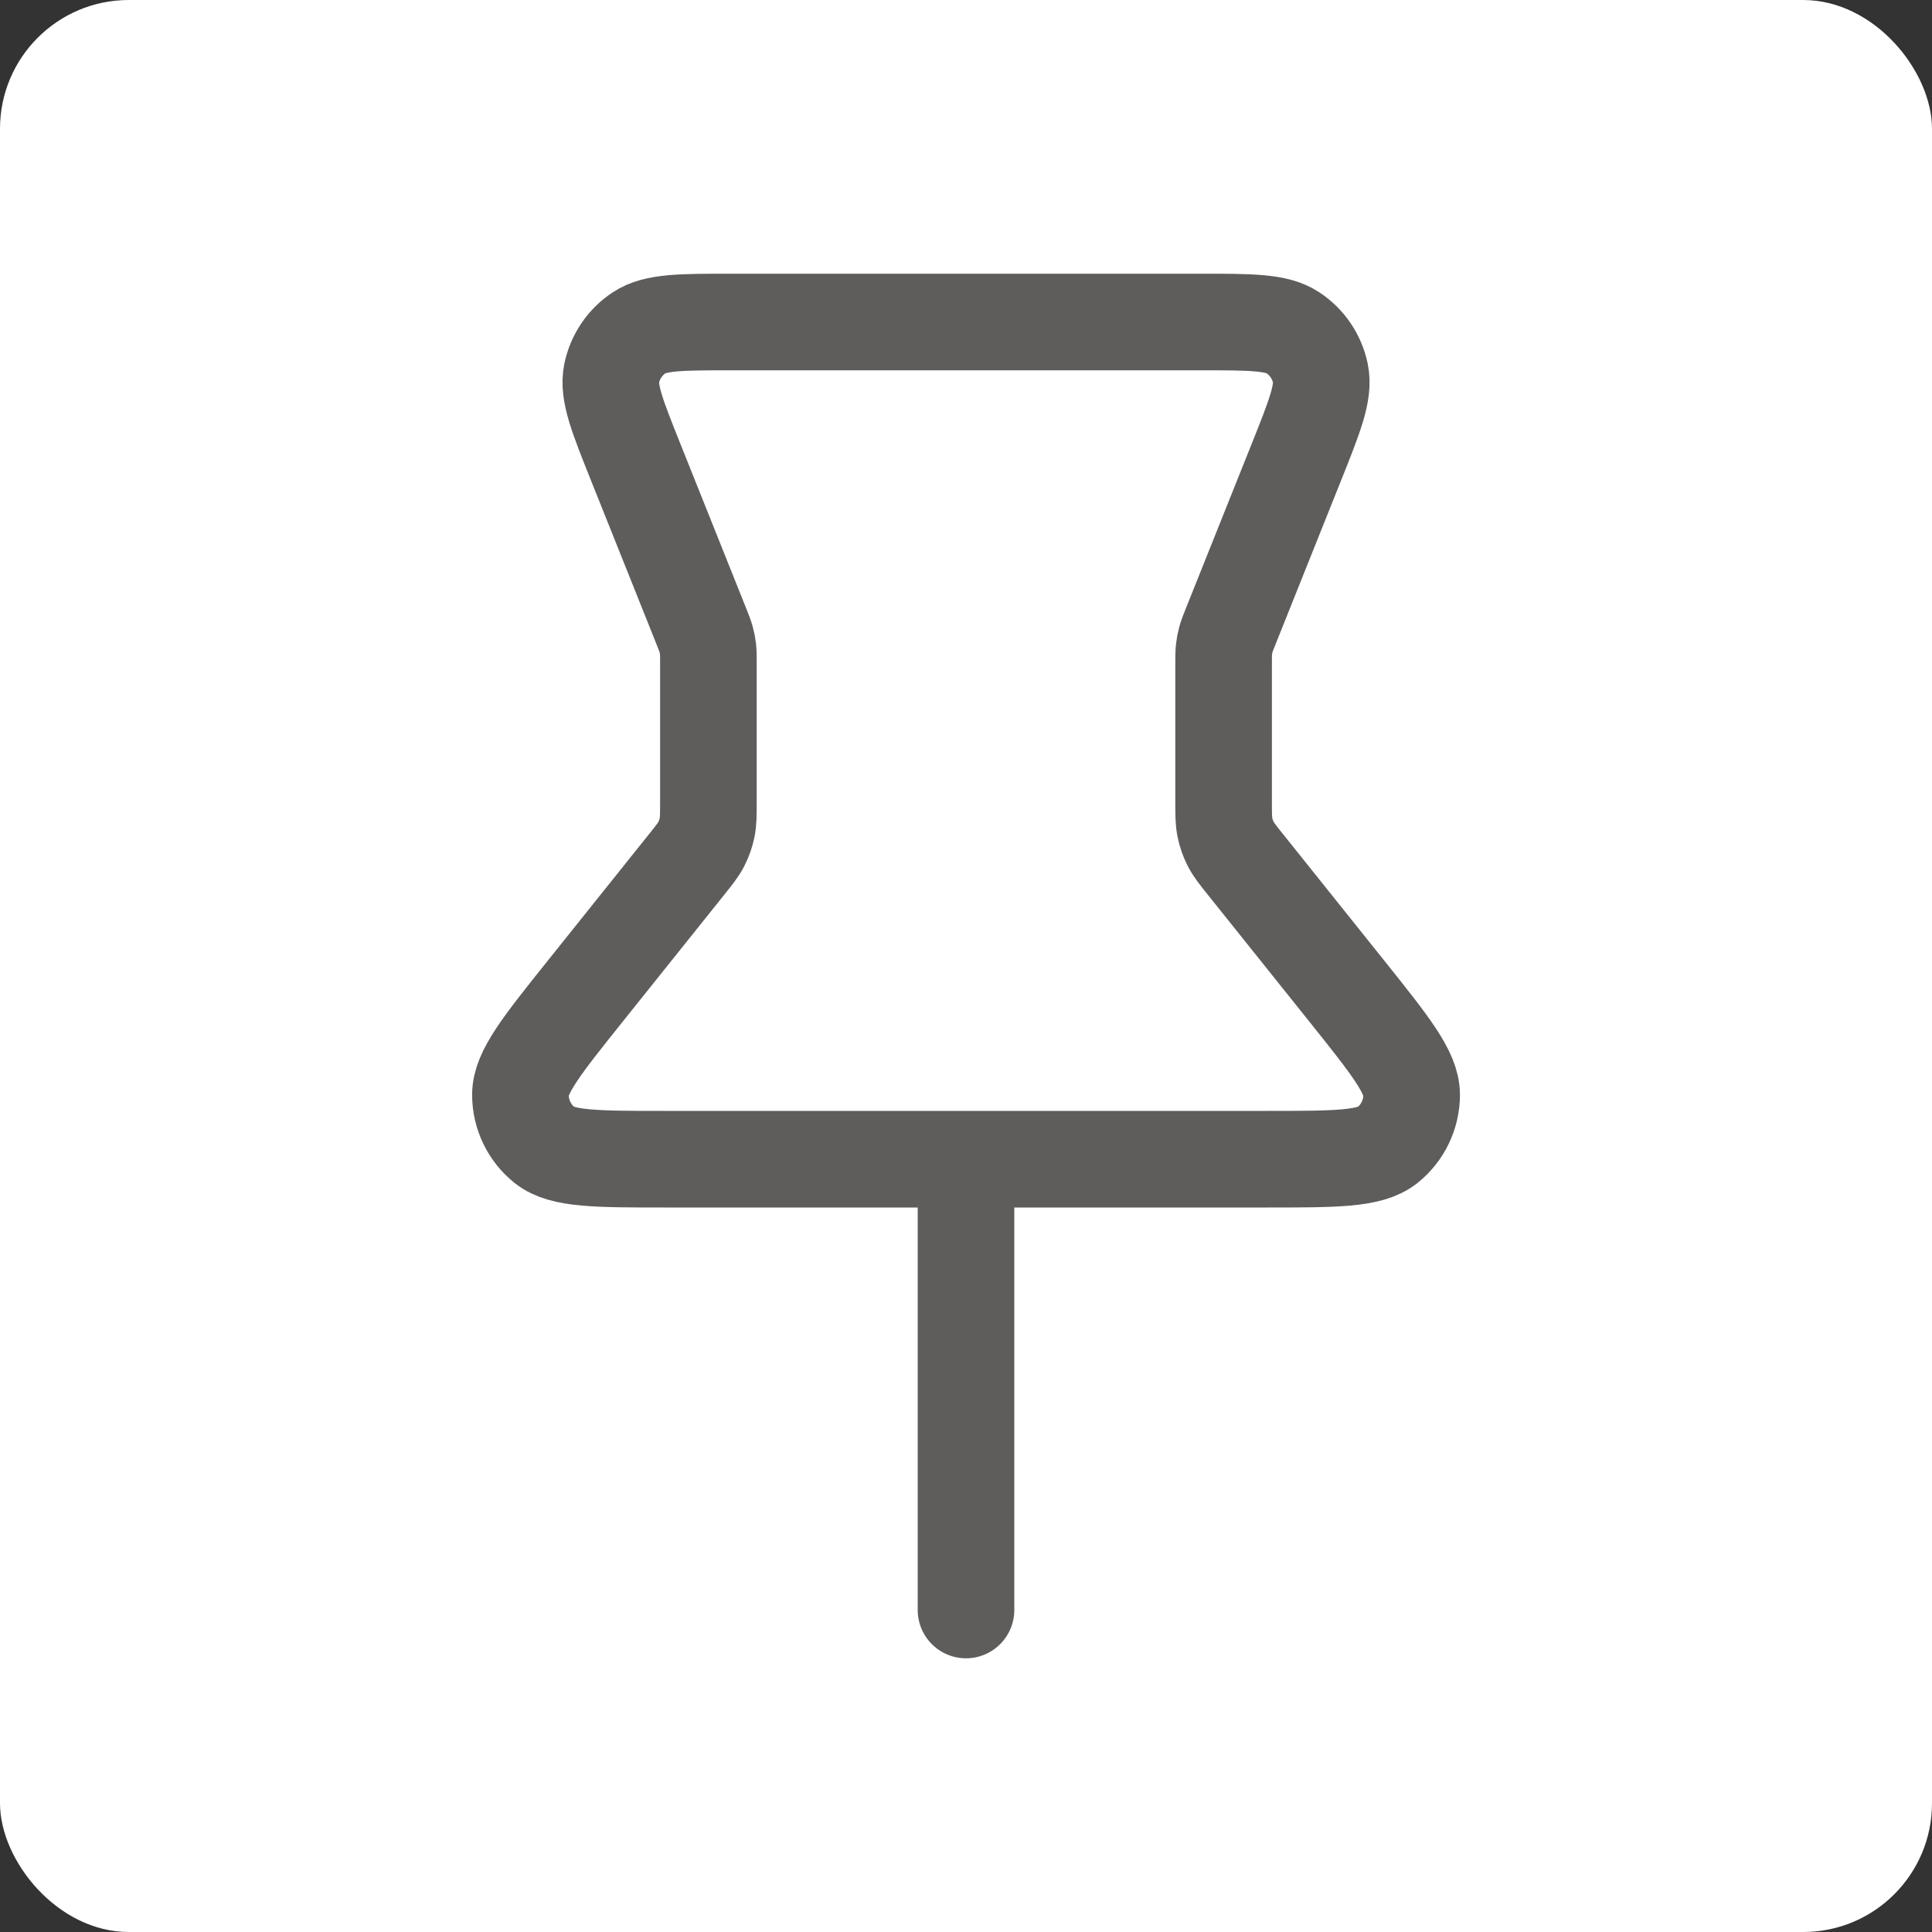 <svg width="30" height="30" viewBox="0 0 30 30" fill="none" xmlns="http://www.w3.org/2000/svg">
<rect x="0" y="0" width="30" height="30" fill="#333333" stroke="none"/>
<rect width="30" height="30" rx="2" fill="white"/>
<path d="M15 18L15 25M11 10.308V12.439C11 12.647 11 12.751 10.98 12.85C10.962 12.938 10.932 13.024 10.891 13.104C10.845 13.195 10.78 13.276 10.65 13.438L9.08 15.4C8.414 16.233 8.081 16.649 8.081 16.999C8.081 17.303 8.219 17.592 8.457 17.782C8.731 18 9.264 18 10.329 18H19.671C20.737 18 21.27 18 21.544 17.782C21.782 17.592 21.92 17.303 21.92 16.999C21.919 16.649 21.587 16.233 20.921 15.4L19.351 13.438C19.221 13.276 19.156 13.195 19.11 13.104C19.069 13.024 19.039 12.938 19.021 12.85C19 12.751 19 12.647 19 12.439V10.308C19 10.193 19 10.135 19.007 10.079C19.013 10.028 19.022 9.978 19.036 9.929C19.051 9.874 19.072 9.821 19.115 9.714L20.123 7.194C20.417 6.459 20.564 6.092 20.503 5.797C20.449 5.539 20.296 5.312 20.076 5.167C19.825 5 19.429 5 18.637 5H11.364C10.572 5 10.176 5 9.925 5.167C9.705 5.312 9.552 5.539 9.498 5.797C9.437 6.092 9.584 6.459 9.878 7.194L10.886 9.714C10.929 9.821 10.95 9.874 10.965 9.929C10.979 9.978 10.988 10.028 10.994 10.079C11 10.135 11 10.193 11 10.308Z" stroke="#5F5C5C" stroke-width="1.5" stroke-linecap="round" stroke-linejoin="round"/>
</svg>
